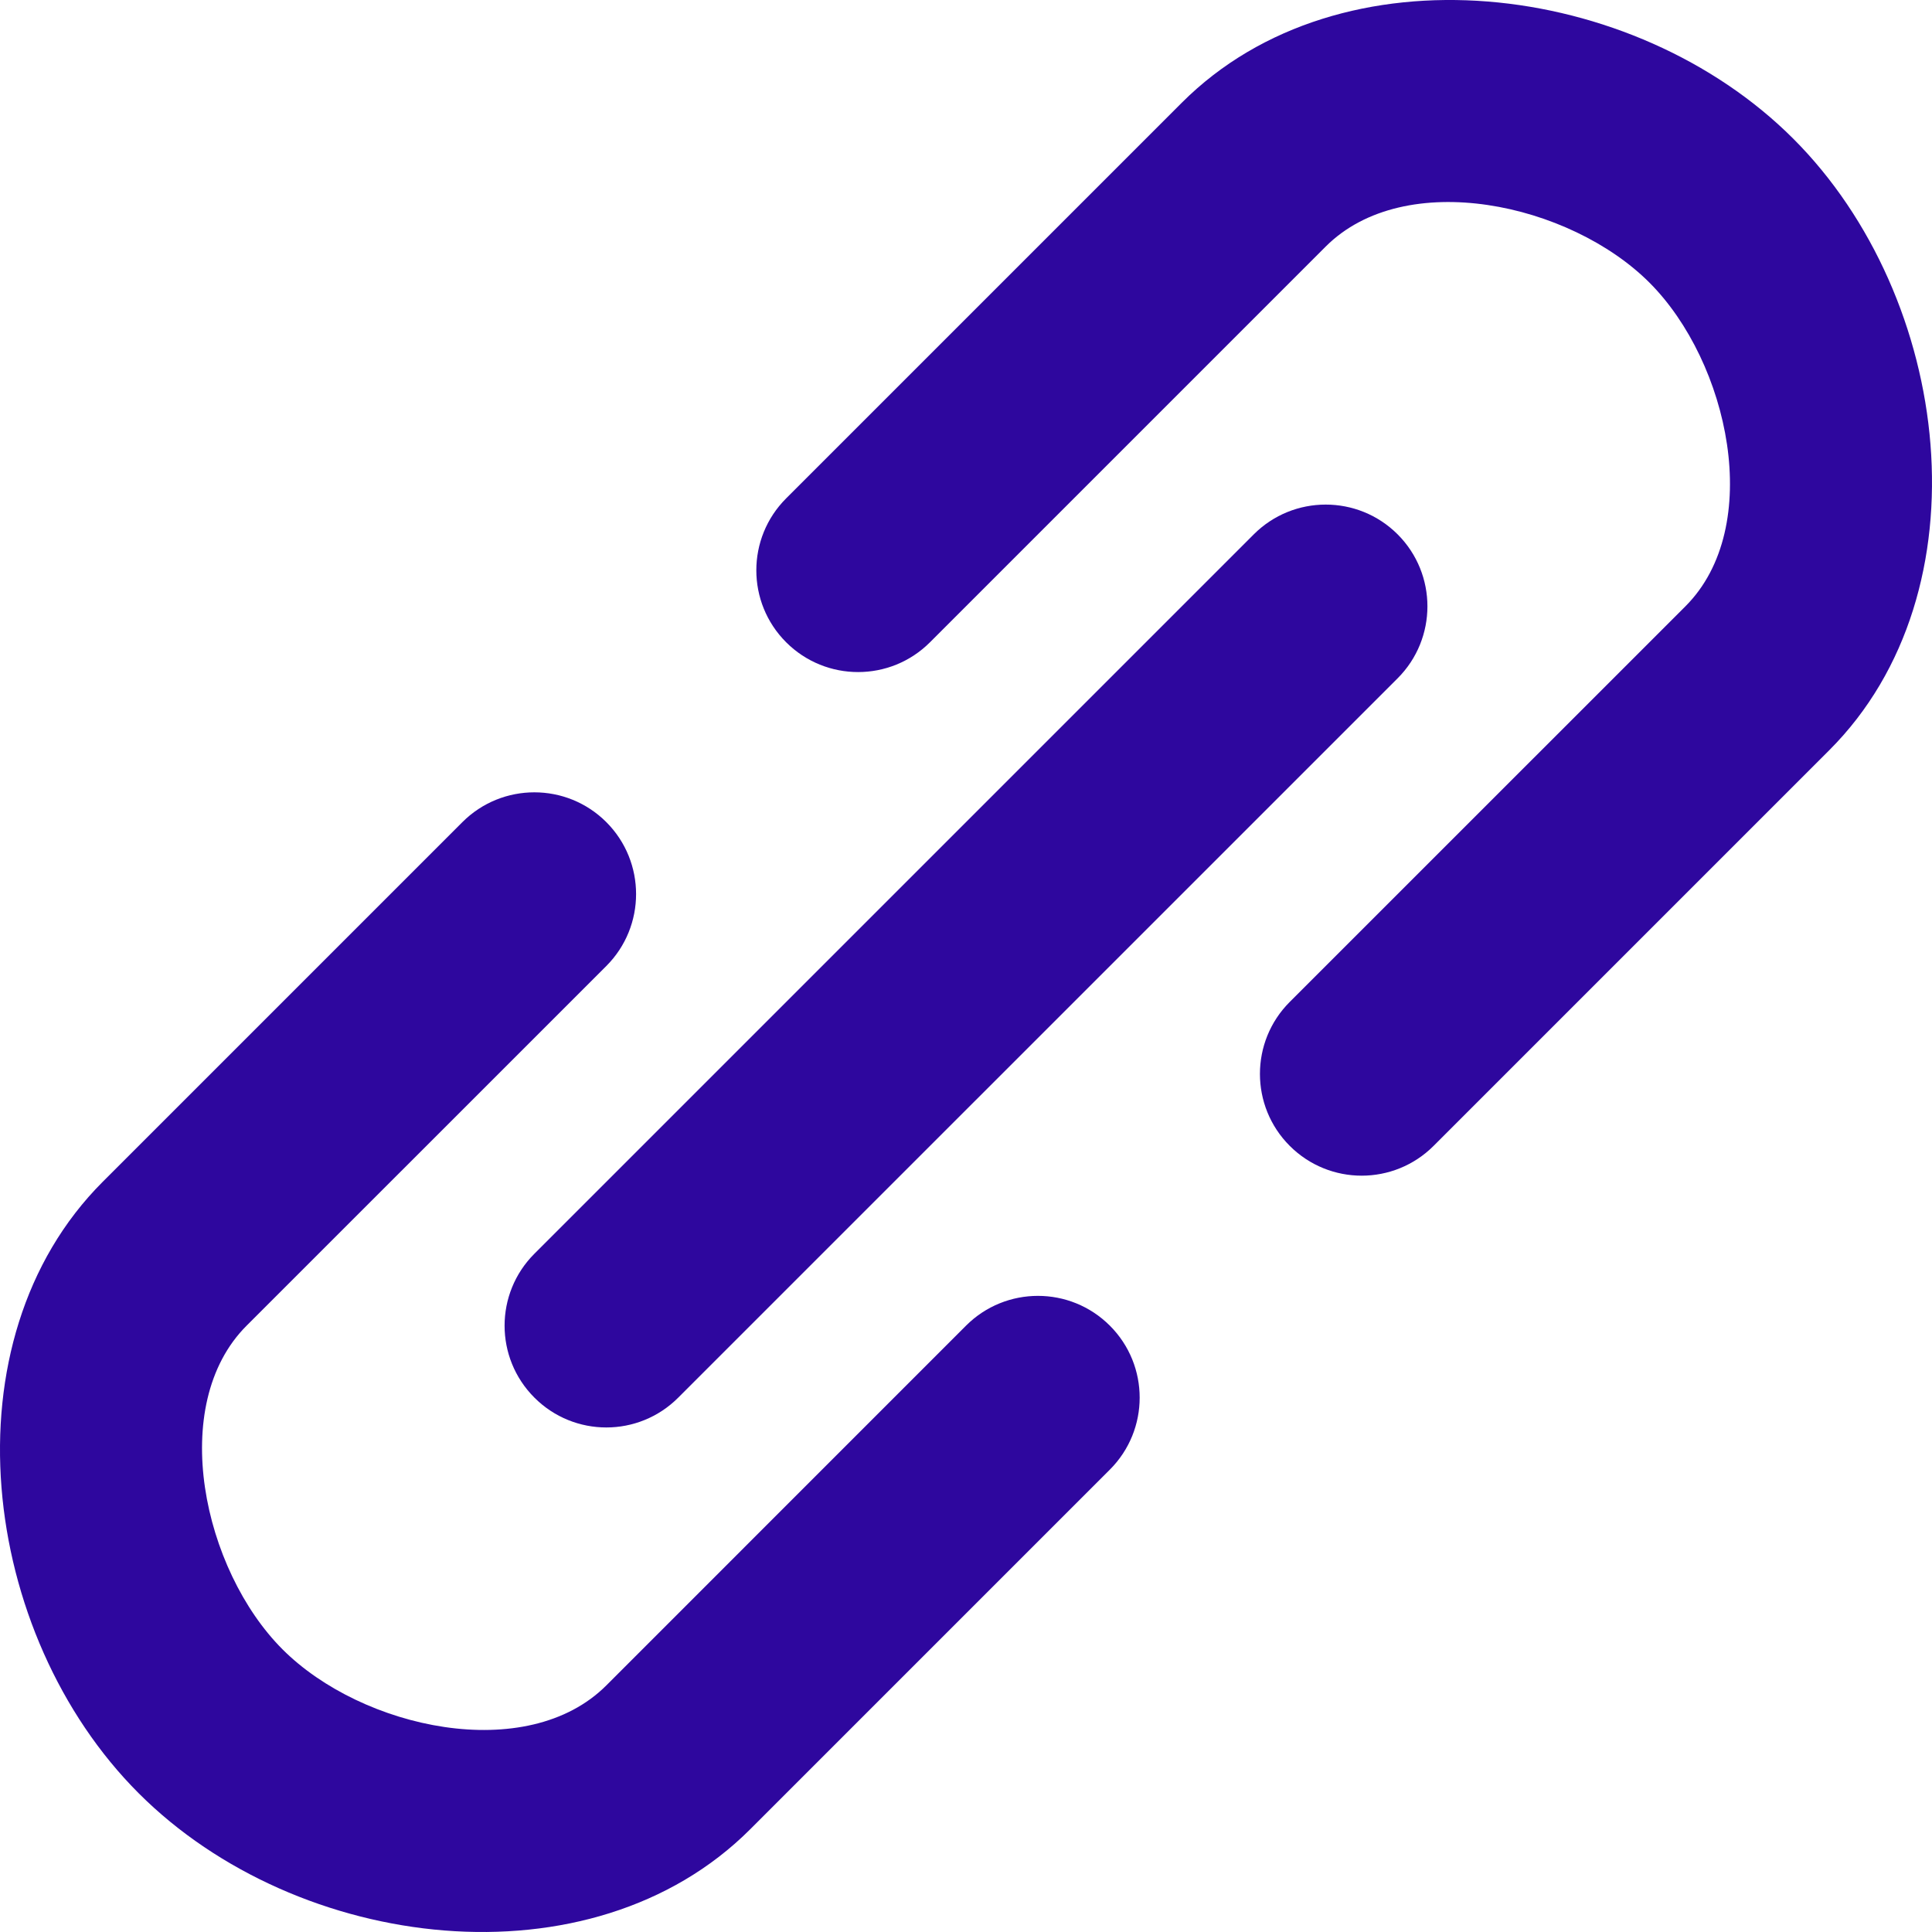 <svg width="30" height="30" viewBox="0 0 30 30" fill="none" xmlns="http://www.w3.org/2000/svg">
<path d="M22.261 17.793C21.644 18.41 20.644 18.41 20.027 17.793C19.41 17.176 19.41 16.175 20.027 15.558L26.171 9.415C27.405 8.181 26.846 5.622 25.612 4.388C24.378 3.154 21.819 2.595 20.585 3.829L14.441 9.973C13.825 10.59 12.824 10.59 12.207 9.973C11.59 9.356 11.59 8.356 12.207 7.739L18.351 1.595C20.819 -0.873 25.379 -0.314 27.846 2.154C30.314 4.621 30.873 9.181 28.405 11.649L22.261 17.793Z" fill="#2E079E"/>
<path d="M19.468 8.298C20.085 7.681 21.086 7.681 21.703 8.298C22.319 8.915 22.319 9.915 21.703 10.532L10.532 21.702C9.915 22.32 8.915 22.32 8.298 21.702C7.681 21.085 7.681 20.085 8.298 19.468L19.468 8.298Z" fill="#2E079E"/>
<path d="M9.415 12.766C8.798 12.149 7.797 12.149 7.18 12.766L1.595 18.351C-0.873 20.819 -0.314 25.379 2.154 27.846C4.621 30.314 9.181 30.873 11.649 28.405L17.234 22.82C17.851 22.203 17.851 21.202 17.234 20.585C16.617 19.968 15.617 19.968 15 20.585L9.415 26.171C8.181 27.405 5.622 26.846 4.388 25.612C3.154 24.378 2.595 21.819 3.829 20.585L9.415 15C10.031 14.383 10.031 13.383 9.415 12.766Z" fill="#2E079E"/>
</svg>
